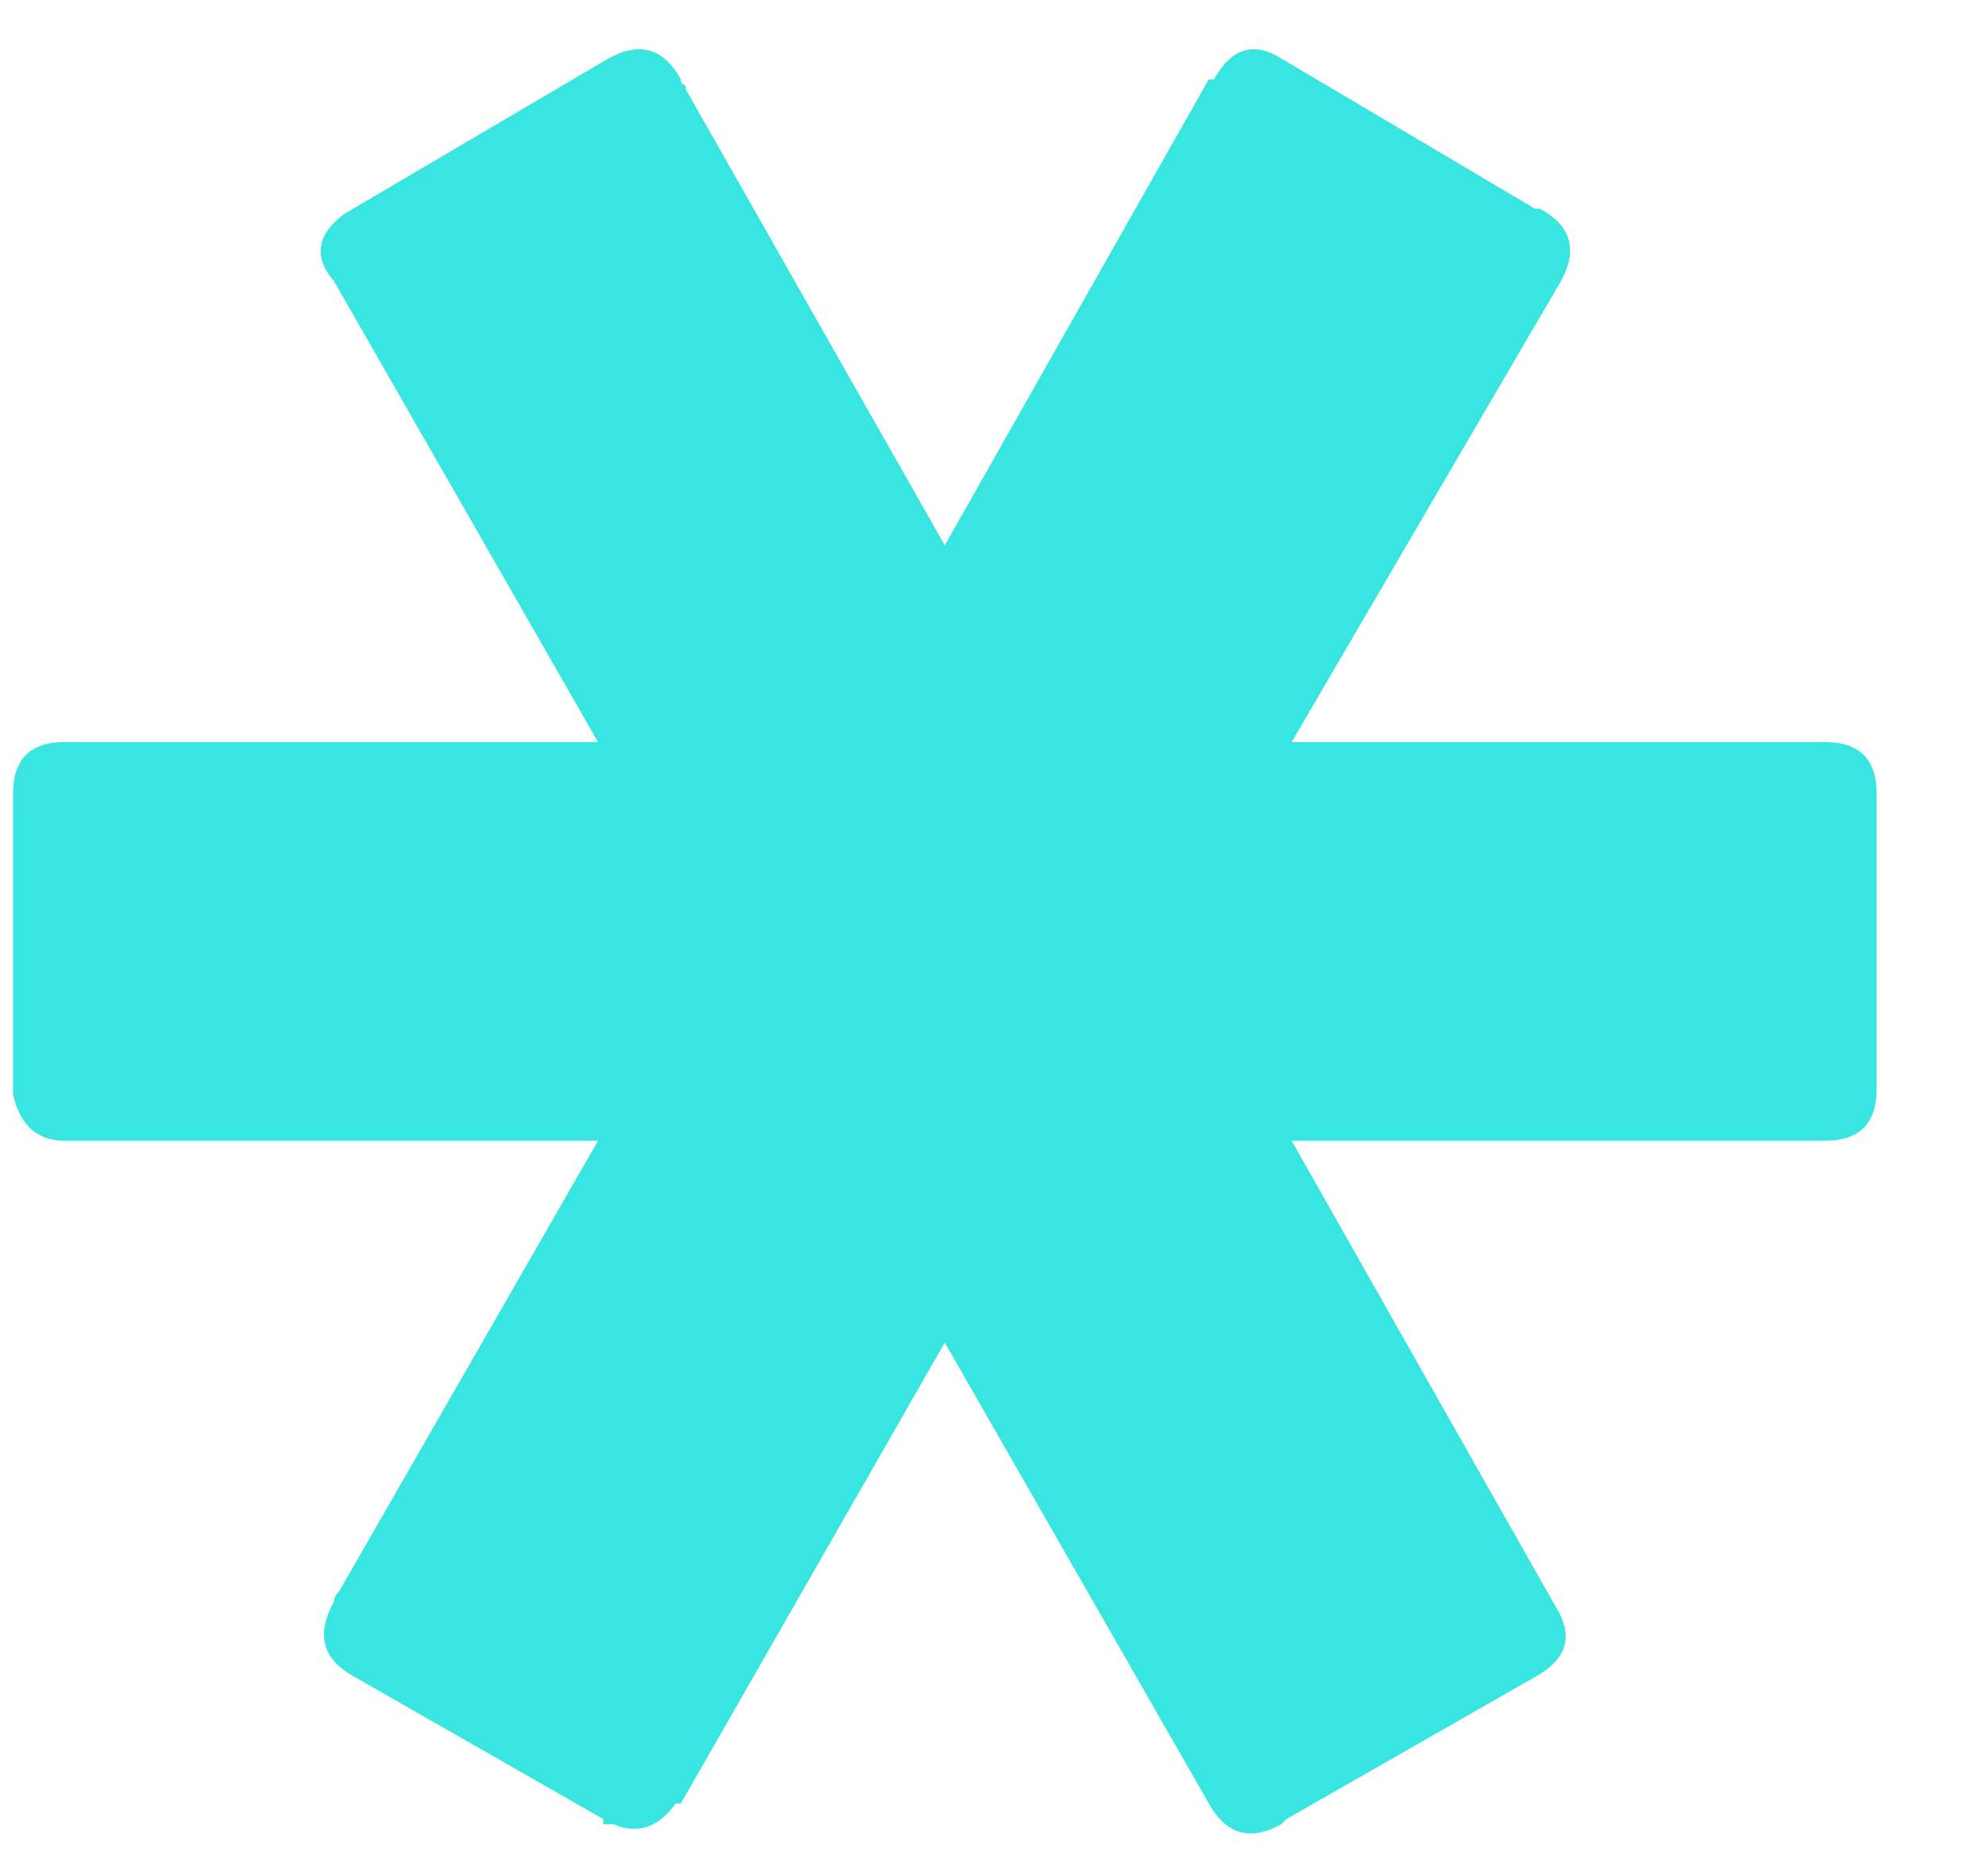 <?xml version="1.0" encoding="UTF-8"?>
<svg width="18px" height="17px" viewBox="0 0 18 17" version="1.1" xmlns="http://www.w3.org/2000/svg" xmlns:xlink="http://www.w3.org/1999/xlink">
    <!-- Generator: Sketch 47.1 (45422) - http://www.bohemiancoding.com/sketch -->
    <title>Page 1</title>
    <desc>Created with Sketch.</desc>
    <defs></defs>
    <g id="Page-1" stroke="none" stroke-width="1" fill="none" fill-rule="evenodd">
        <g id="Desktop-HD" transform="translate(-828, -1611)" fill="#39E5E0">
            <g id="K8s-Cluster-Info" transform="translate(-1, 1157)">
                <path d="M845.375,464.969 C845.594,465.126 845.657,465.314 845.563,465.532 L845.563,465.626 L845.516,465.626 L844.202,467.925 C844.046,468.176 843.827,468.223 843.545,468.066 C843.514,468.066 843.483,468.051 843.452,468.019 L839.37,465.673 L839.37,470.506 C839.37,470.756 839.229,470.913 838.947,470.975 L836.226,470.975 C835.913,470.975 835.757,470.819 835.757,470.506 L835.757,470.365 L835.757,465.673 L831.581,468.066 C831.362,468.254 831.158,468.223 830.971,467.972 L829.563,465.579 C829.407,465.298 829.469,465.079 829.751,464.922 C829.782,464.922 829.798,464.915 829.798,464.899 C829.798,464.883 829.813,464.876 829.845,464.876 L833.974,462.53 L829.751,460.137 L829.751,460.09 C829.469,459.933 829.407,459.73 829.563,459.48 L830.924,457.181 L830.924,457.134 C831.08,456.852 831.299,456.79 831.581,456.946 L835.757,459.386 L835.757,454.553 C835.757,454.24 835.913,454.084 836.226,454.084 L838.9,454.084 C839.213,454.084 839.37,454.24 839.37,454.553 L839.37,459.386 L843.592,456.993 C843.843,456.836 844.046,456.883 844.202,457.134 L845.516,459.433 L845.563,459.48 C845.719,459.761 845.657,459.98 845.375,460.137 L841.199,462.53 L845.375,464.922 L845.375,464.969 Z" id="Page-1" transform="translate(837.563, 462.53) rotate(90) translate(-837.563, -462.53) "></path>
            </g>
        </g>
    </g>
</svg>